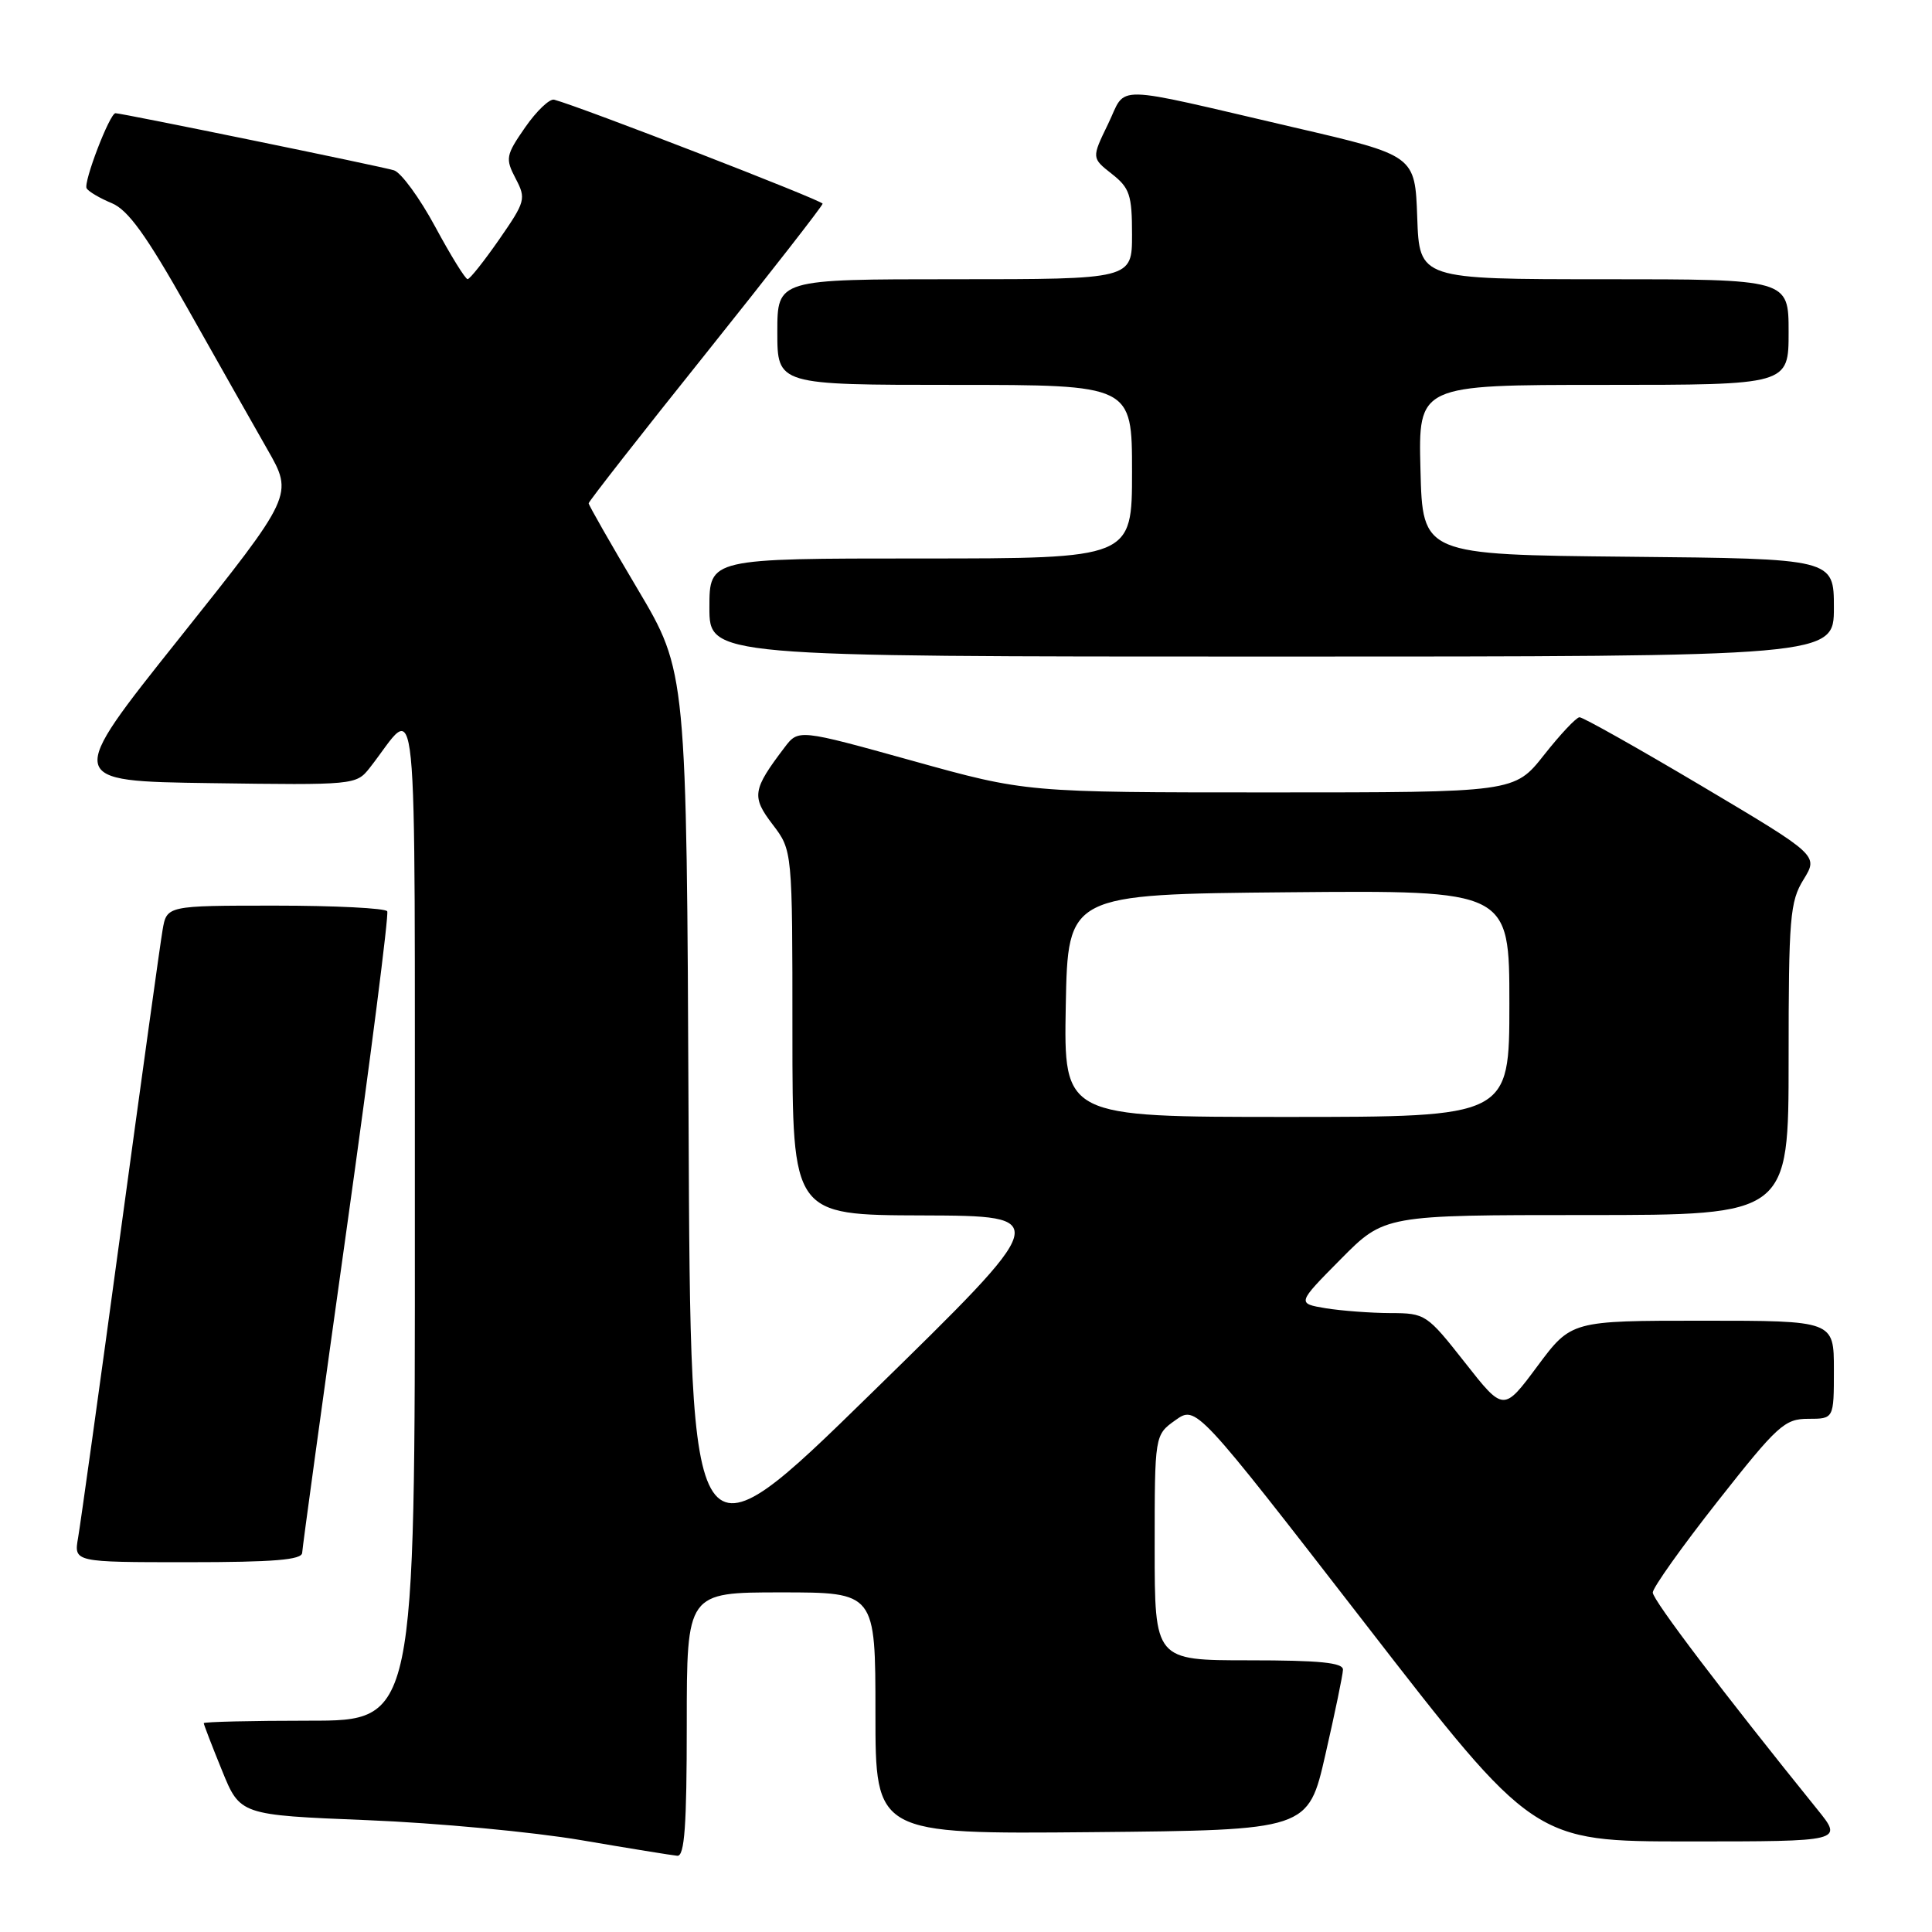<?xml version="1.0" encoding="UTF-8" standalone="no"?>
<!DOCTYPE svg PUBLIC "-//W3C//DTD SVG 1.1//EN" "http://www.w3.org/Graphics/SVG/1.1/DTD/svg11.dtd" >
<svg xmlns="http://www.w3.org/2000/svg" xmlns:xlink="http://www.w3.org/1999/xlink" version="1.1" viewBox="0 0 256 256">
 <g >
 <path fill="currentColor"
d=" M 91.00 228.50 C 91.00 211.00 91.00 211.00 103.50 211.00 C 116.00 211.00 116.00 211.00 116.00 227.02 C 116.00 243.03 116.00 243.03 144.67 242.77 C 173.34 242.50 173.34 242.50 175.62 232.50 C 176.88 227.00 177.93 221.94 177.95 221.25 C 177.99 220.31 174.86 220.00 165.50 220.00 C 153.00 220.00 153.00 220.00 153.00 205.07 C 153.00 190.14 153.00 190.14 155.75 188.18 C 158.50 186.23 158.50 186.23 180.87 215.11 C 203.24 244.00 203.24 244.00 223.74 244.00 C 244.24 244.00 244.24 244.00 240.80 239.75 C 228.44 224.45 219.00 212.02 219.00 211.02 C 219.00 210.38 222.87 204.94 227.60 198.93 C 235.53 188.86 236.47 188.00 239.60 188.00 C 243.00 188.00 243.00 188.00 243.00 181.50 C 243.00 175.00 243.00 175.00 225.60 175.00 C 208.20 175.00 208.20 175.00 203.71 181.03 C 199.23 187.06 199.23 187.06 194.10 180.53 C 189.07 174.14 188.87 174.00 184.23 173.99 C 181.63 173.98 177.78 173.69 175.67 173.35 C 171.85 172.71 171.85 172.71 177.64 166.86 C 183.44 161.00 183.44 161.00 210.22 161.00 C 237.00 161.00 237.00 161.00 237.00 140.37 C 237.00 121.57 237.18 119.45 238.98 116.54 C 240.95 113.34 240.95 113.34 225.52 104.17 C 217.03 99.13 209.73 95.02 209.29 95.04 C 208.86 95.06 206.74 97.31 204.59 100.04 C 200.67 105.00 200.67 105.00 168.32 105.00 C 135.96 105.00 135.96 105.00 120.88 100.80 C 105.80 96.61 105.80 96.61 103.95 99.05 C 99.70 104.65 99.56 105.56 102.38 109.25 C 105.00 112.69 105.00 112.69 105.00 136.84 C 105.00 161.00 105.00 161.00 122.25 161.05 C 139.50 161.11 139.50 161.11 115.50 184.57 C 91.50 208.04 91.50 208.04 91.24 148.52 C 90.98 89.00 90.98 89.00 84.49 78.06 C 80.92 72.05 78.00 66.93 78.00 66.69 C 78.00 66.45 84.97 57.53 93.50 46.88 C 102.02 36.22 109.00 27.27 109.00 26.99 C 109.00 26.56 76.91 14.13 73.43 13.21 C 72.83 13.05 71.10 14.70 69.59 16.87 C 67.02 20.58 66.94 21.00 68.32 23.65 C 69.73 26.33 69.63 26.70 66.15 31.72 C 64.14 34.61 62.26 36.98 61.96 36.99 C 61.66 36.99 59.73 33.87 57.67 30.05 C 55.61 26.23 53.15 22.87 52.21 22.57 C 50.65 22.07 16.14 15.00 15.30 15.00 C 14.54 15.00 11.01 24.21 11.48 24.96 C 11.74 25.39 13.24 26.27 14.81 26.92 C 16.97 27.82 19.38 31.16 24.82 40.80 C 28.76 47.79 33.53 56.22 35.43 59.55 C 38.89 65.59 38.89 65.59 23.78 84.55 C 8.67 103.50 8.67 103.50 27.92 103.77 C 46.91 104.04 47.20 104.01 48.97 101.77 C 55.58 93.39 54.93 86.90 54.97 161.25 C 55.00 228.00 55.00 228.00 41.00 228.00 C 33.30 228.00 27.00 228.15 27.00 228.33 C 27.00 228.51 28.08 231.32 29.41 234.58 C 31.81 240.50 31.81 240.50 48.66 241.18 C 57.92 241.55 70.67 242.75 77.00 243.83 C 83.33 244.91 89.06 245.84 89.75 245.90 C 90.71 245.98 91.00 241.89 91.00 228.50 Z  M 40.04 205.75 C 40.07 205.06 42.71 185.82 45.91 163.00 C 49.11 140.18 51.54 121.16 51.31 120.75 C 51.07 120.34 44.40 120.00 36.49 120.00 C 22.09 120.00 22.09 120.00 21.54 123.25 C 21.23 125.04 18.72 143.15 15.95 163.50 C 13.19 183.85 10.66 201.96 10.35 203.75 C 9.78 207.00 9.78 207.00 24.89 207.00 C 36.29 207.00 40.01 206.69 40.04 205.75 Z  M 243.00 80.52 C 243.00 74.03 243.00 74.03 215.75 73.77 C 188.50 73.50 188.50 73.50 188.22 62.25 C 187.93 51.00 187.93 51.00 212.47 51.00 C 237.00 51.00 237.00 51.00 237.00 44.00 C 237.00 37.00 237.00 37.00 212.54 37.00 C 188.08 37.00 188.08 37.00 187.79 28.80 C 187.50 20.60 187.50 20.60 171.50 16.89 C 146.73 11.13 149.37 11.18 146.83 16.42 C 144.64 20.93 144.64 20.93 147.32 23.04 C 149.69 24.90 150.00 25.83 150.00 31.07 C 150.00 37.00 150.00 37.00 126.50 37.00 C 103.00 37.00 103.00 37.00 103.00 44.00 C 103.00 51.00 103.00 51.00 126.50 51.00 C 150.00 51.00 150.00 51.00 150.00 62.50 C 150.00 74.00 150.00 74.00 122.00 74.00 C 94.00 74.00 94.00 74.00 94.00 80.50 C 94.00 87.00 94.00 87.00 168.50 87.00 C 243.00 87.00 243.00 87.00 243.00 80.52 Z  M 141.22 133.25 C 141.50 118.50 141.50 118.50 170.75 118.23 C 200.00 117.97 200.00 117.97 200.00 132.98 C 200.00 148.00 200.00 148.00 170.47 148.00 C 140.95 148.00 140.95 148.00 141.22 133.25 Z "/>
</g>
</svg>